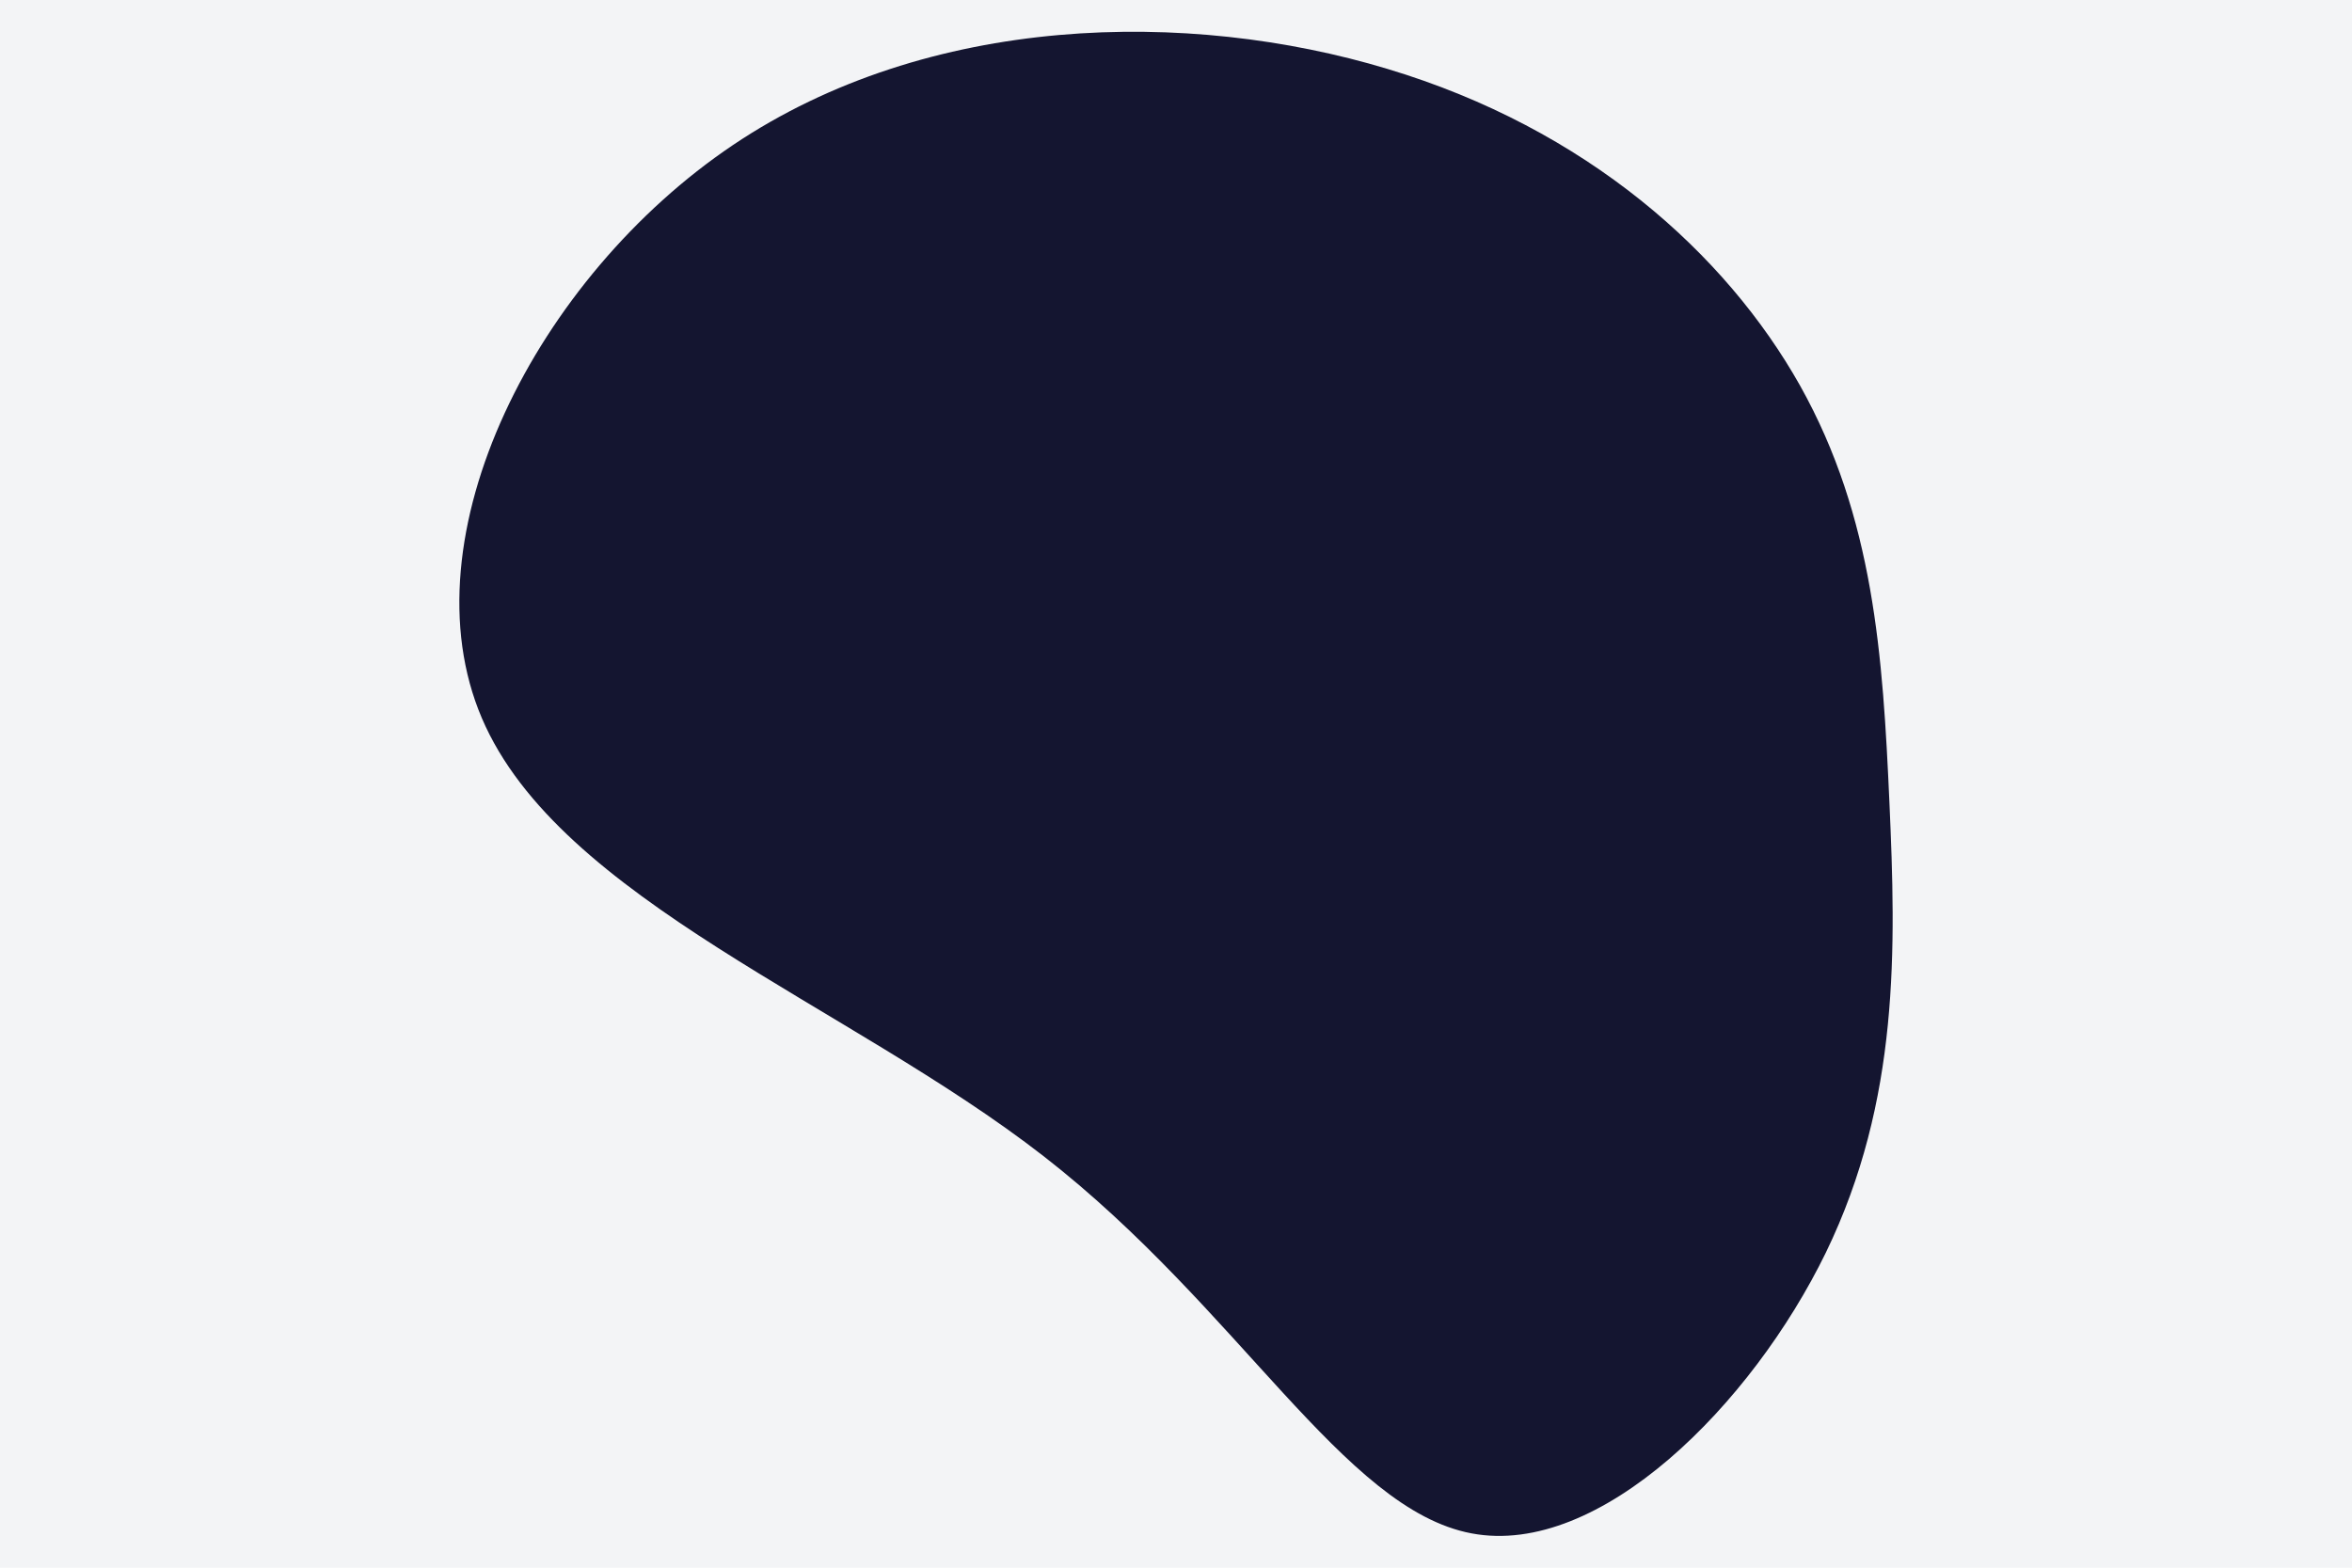 <svg id="visual" viewBox="0 0 900 600" width="900" height="600" xmlns="http://www.w3.org/2000/svg" xmlns:xlink="http://www.w3.org/1999/xlink" version="1.1"><rect x="0" y="0" width="900" height="600" fill="#f3f4f6"></rect><g transform="translate(553.89 304.565)"><path d="M134.9 -157C163.2 -106.5 166.6 -53.3 169.1 2.5C171.6 58.2 173.1 116.4 144.8 174.8C116.4 233.1 58.2 291.6 9.2 282.3C-39.8 273.1 -79.6 196.2 -154.6 137.9C-229.6 79.6 -339.8 39.8 -369.5 -29.7C-399.2 -99.2 -348.5 -198.5 -273.5 -249C-198.5 -299.5 -99.2 -301.2 -23 -278.2C53.3 -255.3 106.5 -207.5 134.9 -157" fill="#141530"></path></g></svg>